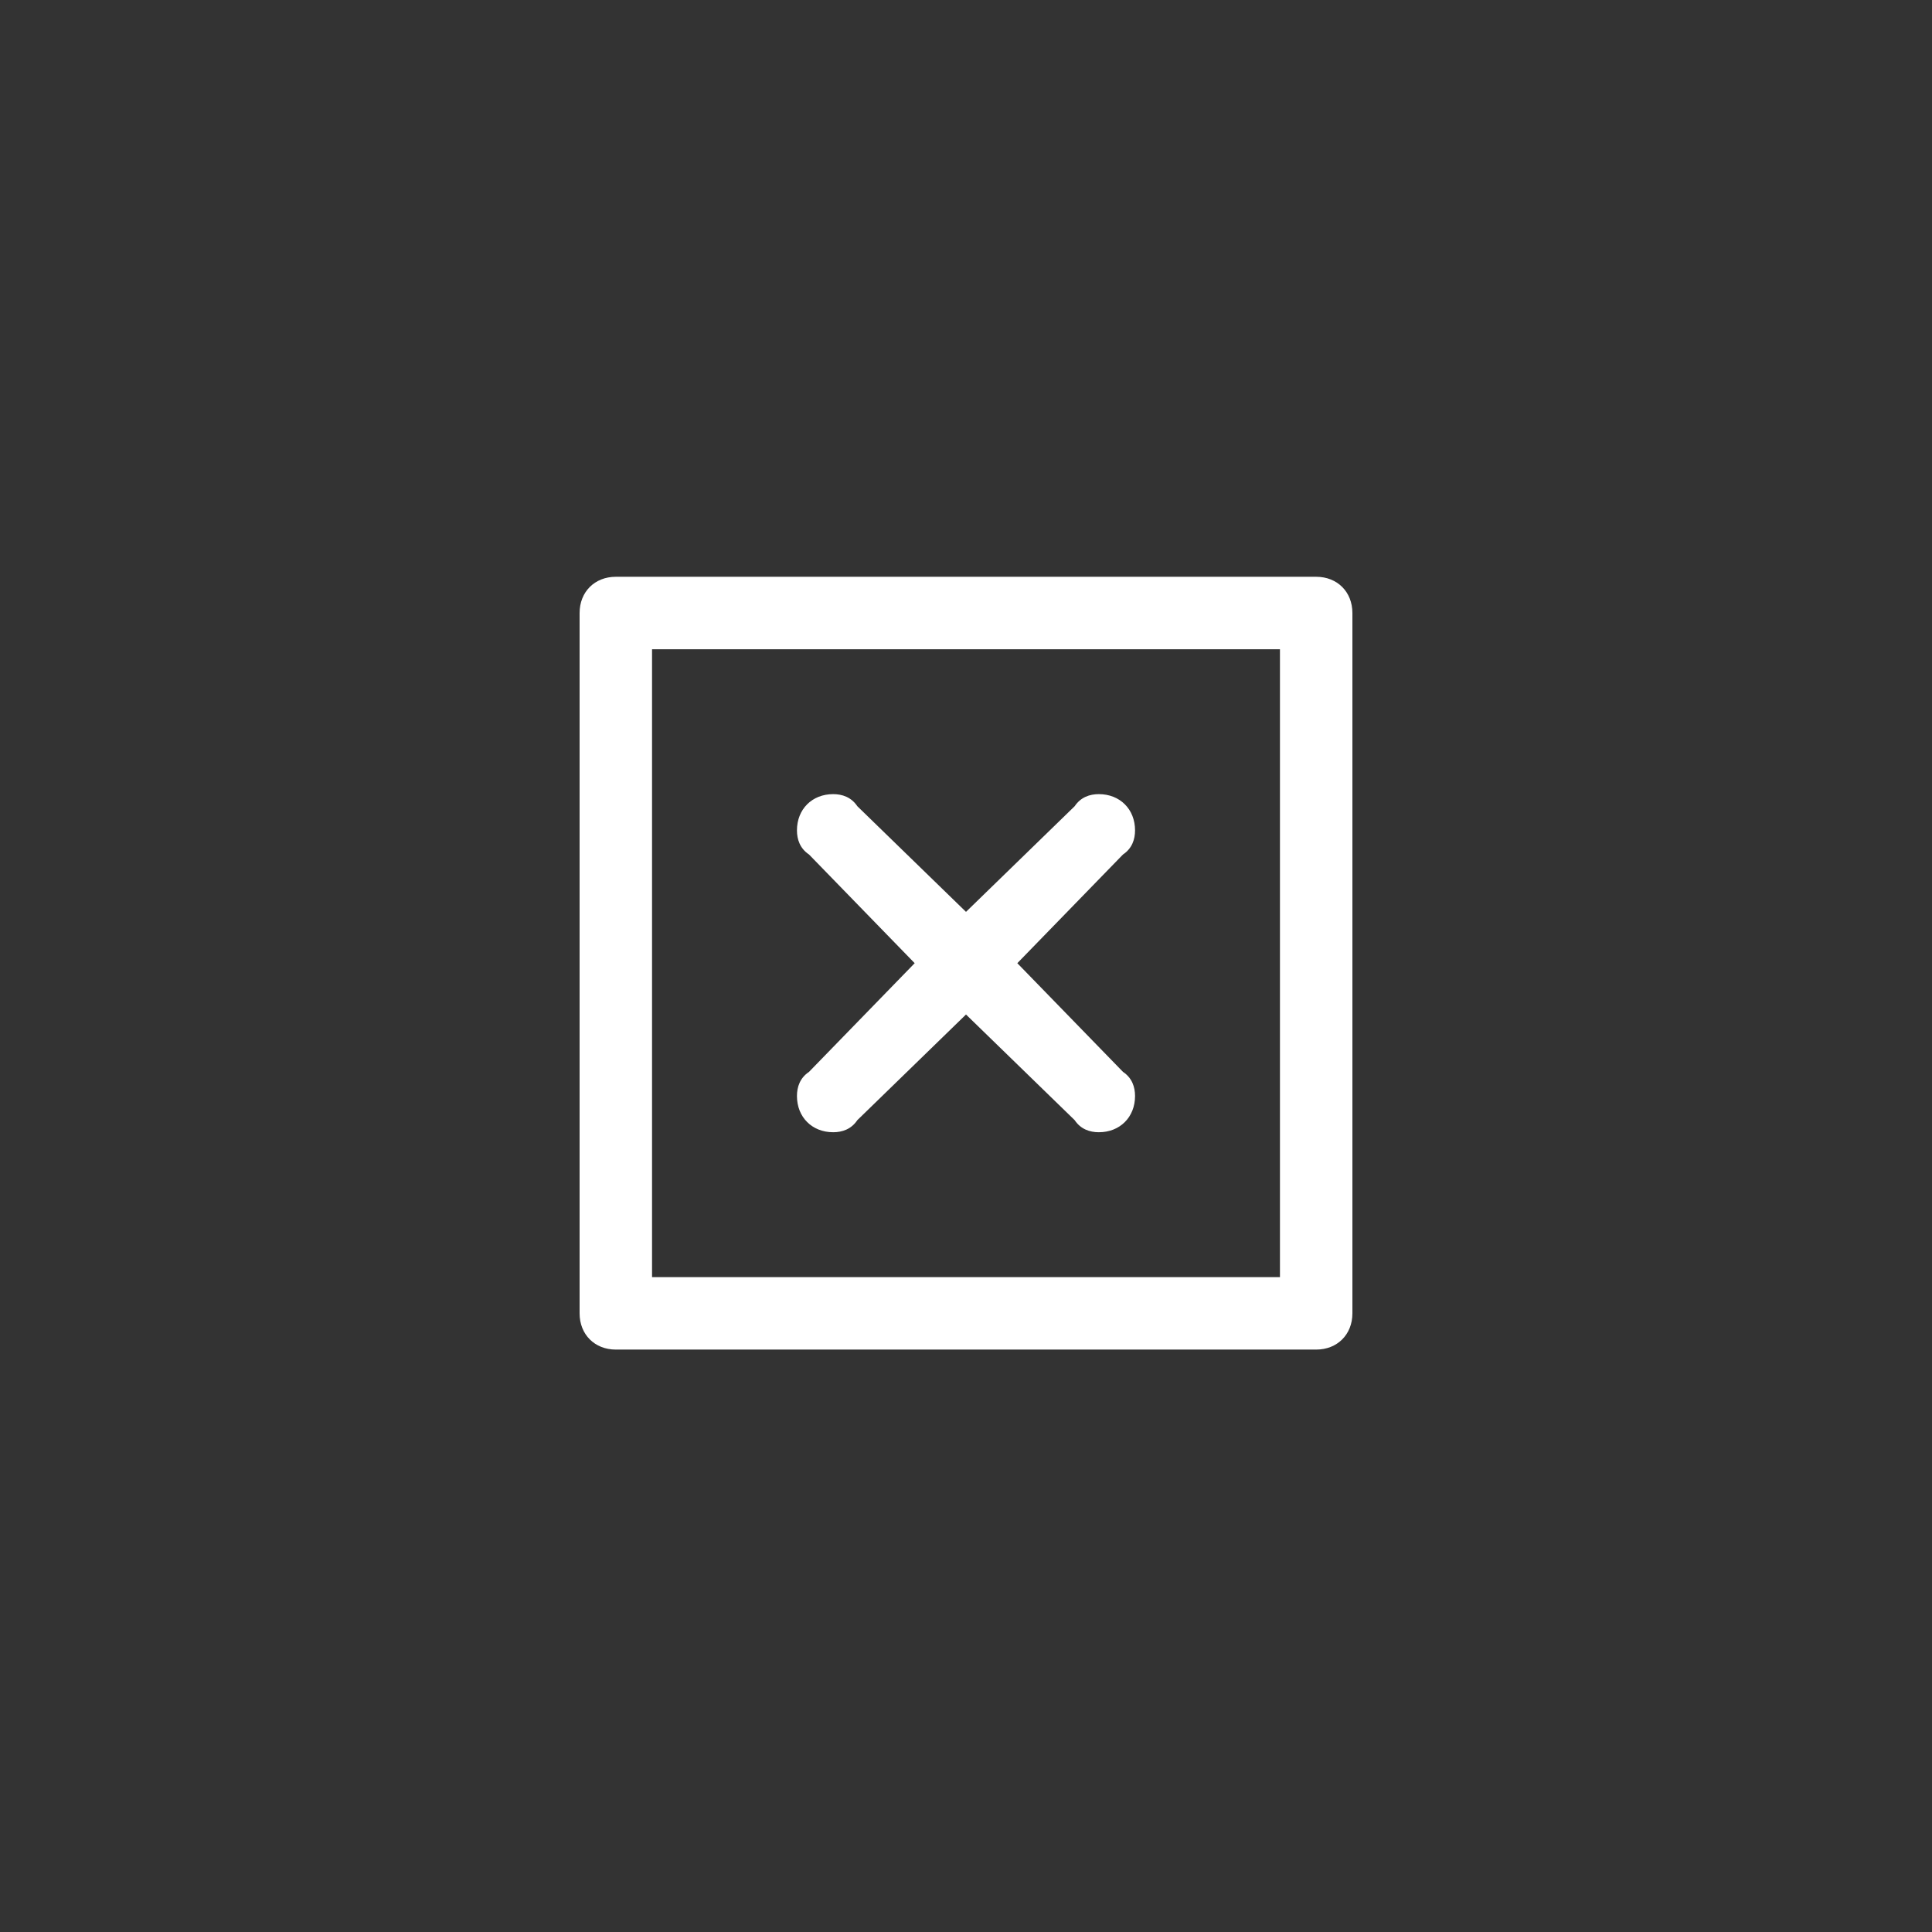 <svg xmlns="http://www.w3.org/2000/svg" xmlns:xlink="http://www.w3.org/1999/xlink" width="50" zoomAndPan="magnify" viewBox="0 0 375 375" height="50" preserveAspectRatio="xMidYMid meet" version="1.0"><rect x="0" y="0" width="375" height="375" fill="#333333" stroke="none"/><defs><clipPath id="c03debd658"><path d="M 112.5 111.953 L 262.5 111.953 L 262.5 261.953 L 112.5 261.953 Z M 112.5 111.953 " clip-rule="nonzero"/></clipPath></defs><g clip-path="url(#c03debd658)"><path fill="#ffffff" d="M 255.469 261.953 C 119.531 261.953 119.531 261.953 119.531 261.953 C 115.43 261.953 112.5 259.023 112.5 254.926 C 112.5 118.984 112.5 118.984 112.5 118.984 C 112.5 114.883 115.43 111.953 119.531 111.953 C 255.469 111.953 255.469 111.953 255.469 111.953 C 259.57 111.953 262.5 114.883 262.5 118.984 C 262.5 254.926 262.5 254.926 262.5 254.926 C 262.5 259.023 259.57 261.953 255.469 261.953 M 248.438 126.016 C 126.562 126.016 126.562 126.016 126.562 126.016 C 126.562 247.891 126.562 247.891 126.562 247.891 C 248.438 247.891 248.438 247.891 248.438 247.891 Z M 154.688 161.172 C 154.688 157.07 157.617 154.141 161.719 154.141 C 163.477 154.141 165.234 154.73 166.406 156.484 C 187.5 176.992 187.5 176.992 187.5 176.992 C 208.594 156.484 208.594 156.484 208.594 156.484 C 209.766 154.73 211.523 154.141 213.281 154.141 C 217.383 154.141 220.312 157.07 220.312 161.172 C 220.312 162.93 219.727 164.688 217.969 165.859 C 197.461 186.953 197.461 186.953 197.461 186.953 C 217.969 208.047 217.969 208.047 217.969 208.047 C 219.727 209.219 220.312 210.98 220.312 212.734 C 220.312 216.836 217.383 219.766 213.281 219.766 C 211.523 219.766 209.766 219.18 208.594 217.422 C 187.5 196.914 187.5 196.914 187.5 196.914 C 166.406 217.422 166.406 217.422 166.406 217.422 C 165.234 219.18 163.477 219.766 161.719 219.766 C 157.617 219.766 154.688 216.836 154.688 212.734 C 154.688 210.98 155.273 209.219 157.031 208.047 C 177.539 186.953 177.539 186.953 177.539 186.953 C 157.031 165.859 157.031 165.859 157.031 165.859 C 155.273 164.688 154.688 162.93 154.688 161.172 " fill-opacity="1" fill-rule="evenodd"/></g></svg>